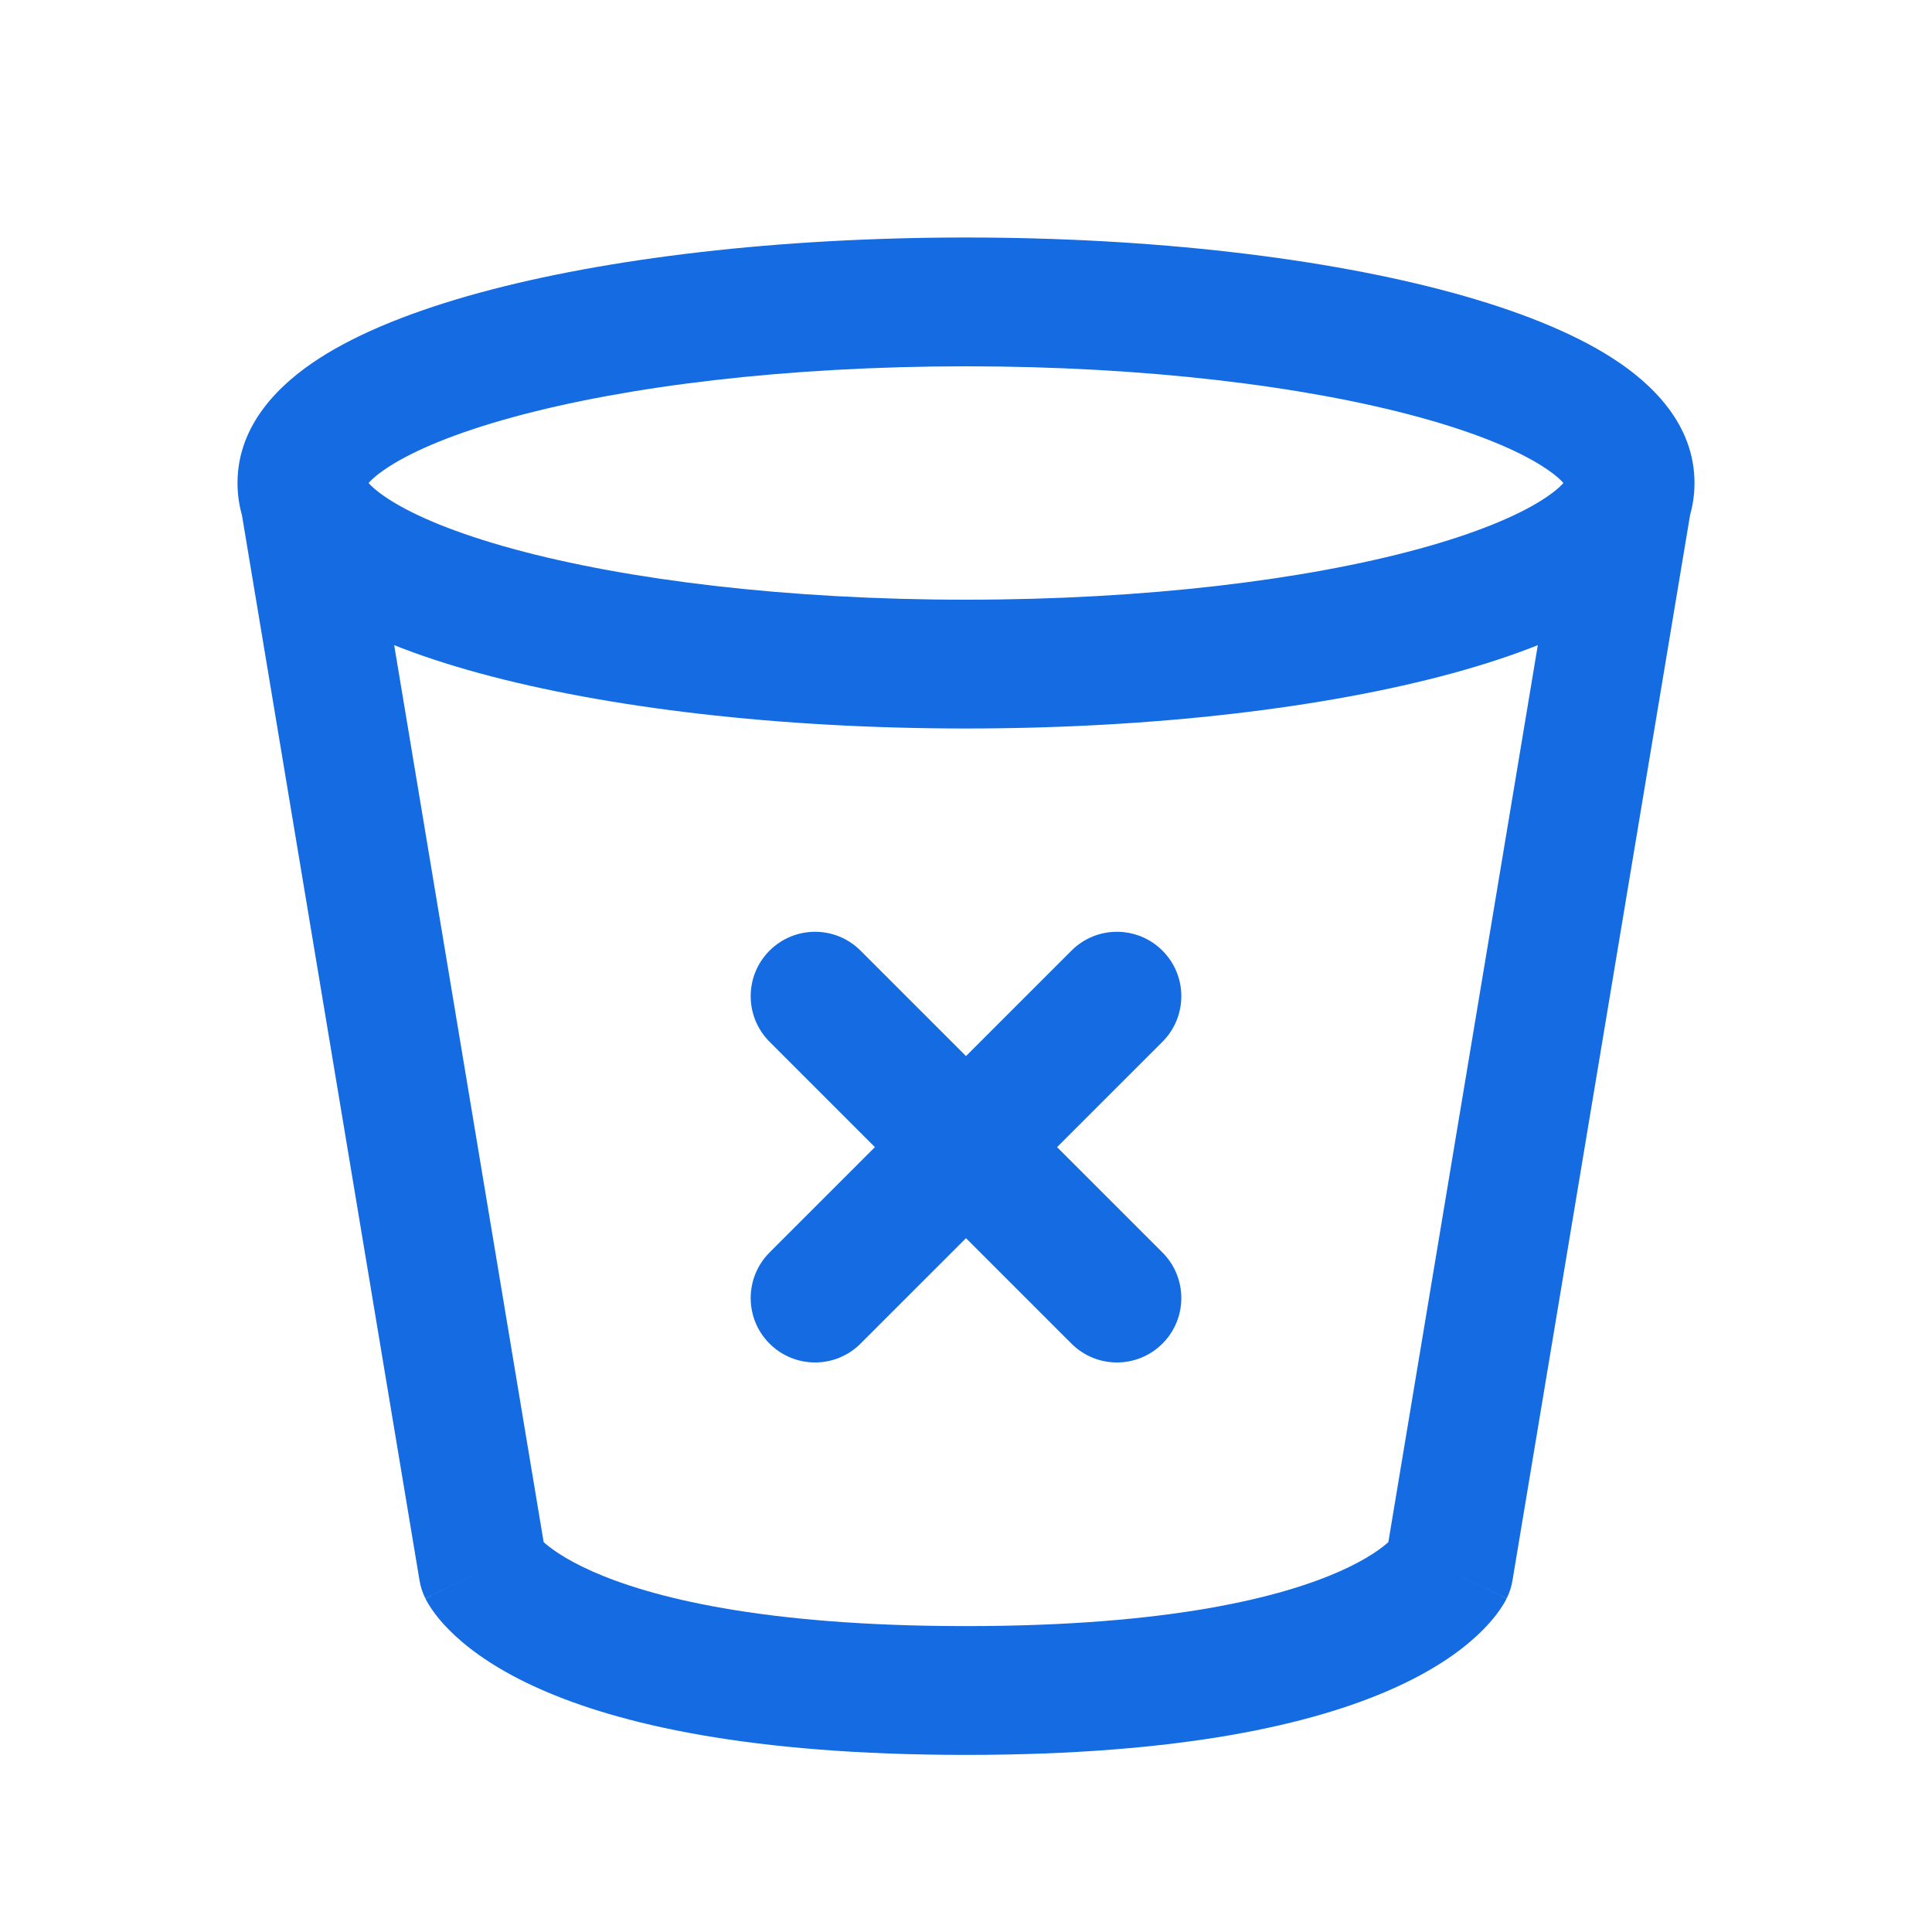 <svg width="34" height="34" viewBox="0 0 30 30" fill="none" xmlns="http://www.w3.org/2000/svg">
<path d="M7.5 24.375L6.514 24.539C6.53 24.638 6.561 24.733 6.606 24.822L7.5 24.375ZM22.5 24.375L23.394 24.822C23.439 24.733 23.47 24.638 23.486 24.539L22.5 24.375ZM18.051 16.176C18.441 15.785 18.441 15.152 18.051 14.762C17.66 14.371 17.027 14.371 16.637 14.762L18.051 16.176ZM11.949 19.449C11.559 19.84 11.559 20.473 11.949 20.863C12.34 21.254 12.973 21.254 13.363 20.863L11.949 19.449ZM13.363 14.762C12.973 14.371 12.34 14.371 11.949 14.762C11.559 15.152 11.559 15.785 11.949 16.176L13.363 14.762ZM16.637 20.863C17.027 21.254 17.66 21.254 18.051 20.863C18.441 20.473 18.441 19.84 18.051 19.449L16.637 20.863ZM24.312 7.5C24.312 7.359 24.405 7.468 23.96 7.754C23.56 8.012 22.915 8.282 22.029 8.524C20.271 9.004 17.785 9.312 15 9.312V11.312C17.91 11.312 20.581 10.992 22.555 10.454C23.535 10.186 24.4 9.85 25.044 9.435C25.643 9.049 26.312 8.418 26.312 7.5H24.312ZM15 9.312C12.215 9.312 9.729 9.004 7.971 8.524C7.085 8.282 6.44 8.012 6.04 7.754C5.595 7.468 5.688 7.359 5.688 7.5H3.688C3.688 8.418 4.357 9.049 4.956 9.435C5.6 9.85 6.465 10.186 7.445 10.454C9.419 10.992 12.09 11.312 15 11.312V9.312ZM5.688 7.5C5.688 7.641 5.595 7.532 6.04 7.246C6.44 6.988 7.085 6.718 7.971 6.476C9.729 5.996 12.215 5.688 15 5.688V3.688C12.09 3.688 9.419 4.008 7.445 4.546C6.465 4.814 5.6 5.15 4.956 5.565C4.357 5.951 3.688 6.582 3.688 7.5H5.688ZM15 5.688C17.785 5.688 20.271 5.996 22.029 6.476C22.915 6.718 23.56 6.988 23.96 7.246C24.405 7.532 24.312 7.641 24.312 7.5H26.312C26.312 6.582 25.643 5.951 25.044 5.565C24.4 5.15 23.535 4.814 22.555 4.546C20.581 4.008 17.91 3.688 15 3.688V5.688ZM3.701 7.664L6.514 24.539L8.486 24.211L5.674 7.336L3.701 7.664ZM23.486 24.539L26.299 7.664L24.326 7.336L21.514 24.211L23.486 24.539ZM7.5 24.375C6.606 24.822 6.606 24.823 6.607 24.825C6.607 24.825 6.608 24.826 6.608 24.827C6.609 24.829 6.61 24.831 6.611 24.832C6.612 24.836 6.614 24.839 6.616 24.843C6.62 24.851 6.624 24.858 6.629 24.867C6.638 24.883 6.649 24.901 6.661 24.921C6.685 24.96 6.716 25.006 6.753 25.056C6.828 25.156 6.931 25.274 7.071 25.403C7.35 25.661 7.767 25.953 8.383 26.226C9.607 26.77 11.633 27.25 15 27.25V25.25C11.804 25.25 10.08 24.792 9.195 24.399C8.757 24.204 8.529 24.027 8.427 23.933C8.376 23.886 8.355 23.858 8.353 23.856C8.352 23.854 8.356 23.859 8.363 23.871C8.367 23.877 8.371 23.885 8.377 23.894C8.379 23.899 8.382 23.904 8.385 23.91C8.387 23.912 8.388 23.915 8.39 23.918C8.39 23.92 8.391 23.921 8.392 23.923C8.392 23.924 8.393 23.925 8.393 23.925C8.394 23.927 8.394 23.928 7.5 24.375ZM15 27.25C18.366 27.25 20.393 26.77 21.617 26.226C22.233 25.953 22.65 25.661 22.929 25.403C23.069 25.274 23.172 25.156 23.247 25.056C23.284 25.006 23.315 24.96 23.339 24.921C23.351 24.901 23.362 24.883 23.371 24.867C23.375 24.858 23.38 24.851 23.384 24.843C23.386 24.839 23.387 24.836 23.389 24.832C23.39 24.831 23.391 24.829 23.392 24.827C23.392 24.826 23.393 24.825 23.393 24.825C23.394 24.823 23.394 24.822 22.5 24.375C21.606 23.928 21.606 23.927 21.607 23.925C21.607 23.925 21.608 23.924 21.608 23.923C21.609 23.921 21.61 23.92 21.61 23.918C21.612 23.915 21.613 23.912 21.615 23.91C21.618 23.904 21.621 23.899 21.623 23.894C21.628 23.885 21.633 23.877 21.637 23.871C21.644 23.859 21.648 23.854 21.647 23.856C21.645 23.858 21.624 23.886 21.573 23.933C21.471 24.027 21.244 24.204 20.805 24.399C19.92 24.792 18.196 25.25 15 25.25V27.25ZM16.637 14.762L11.949 19.449L13.363 20.863L18.051 16.176L16.637 14.762ZM11.949 16.176L16.637 20.863L18.051 19.449L13.363 14.762L11.949 16.176Z" fill="#146BE2"/>
</svg>
